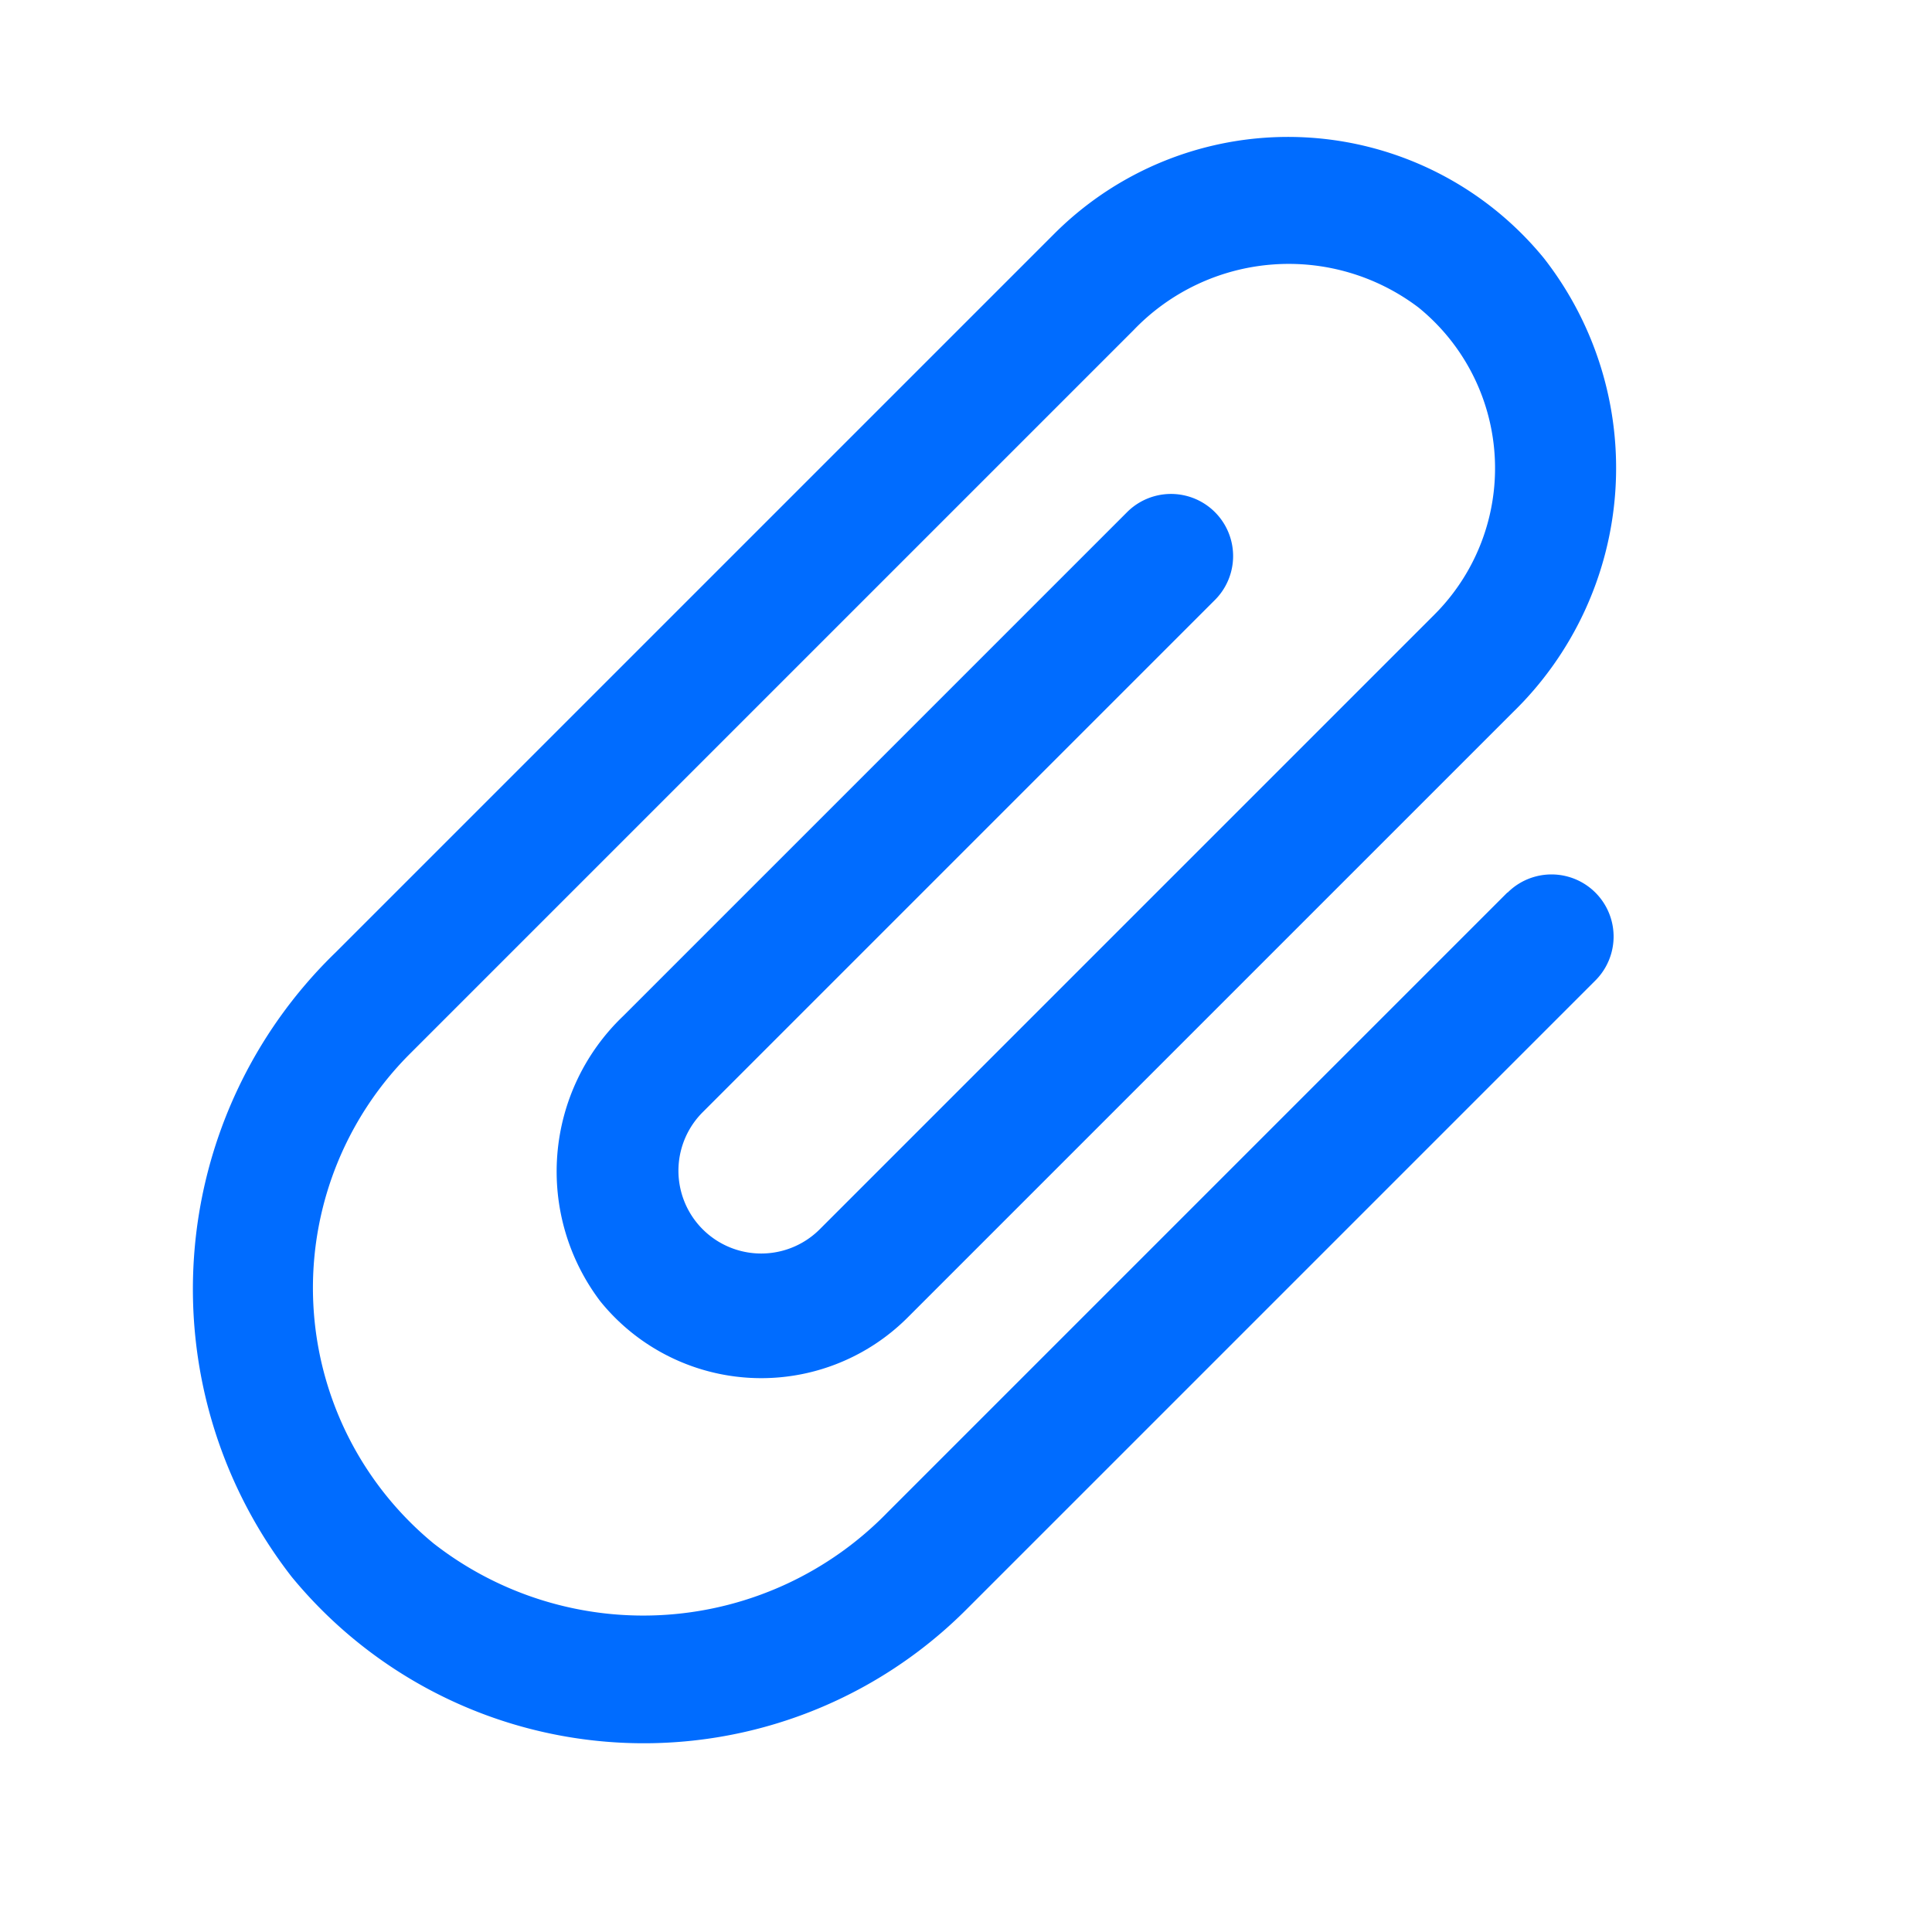 <svg xmlns="http://www.w3.org/2000/svg" width="17.202" height="17.202" viewBox="0 0 17.202 17.202"><path d="M13.477,13.5h-7.8a3.034,3.034,0,0,1-3.059-2.661A2.947,2.947,0,0,1,5.553,7.606h9.111A1.913,1.913,0,0,1,16.6,9.257a1.843,1.843,0,0,1-1.835,2.034H7.027a.737.737,0,0,1,0-1.474h6.45a.553.553,0,0,0,0-1.106H7.131a1.913,1.913,0,0,0-1.939,1.651A1.843,1.843,0,0,0,7.027,12.4h7.615A3.034,3.034,0,0,0,17.7,9.736,2.943,2.943,0,0,0,14.767,6.5H5.723a4.171,4.171,0,0,0-4.209,3.656,4.058,4.058,0,0,0,4.039,4.452h7.924a.553.553,0,0,0,0-1.106Z" transform="translate(-5.654 7.93) rotate(-45)" fill="#006cff"/></svg>
